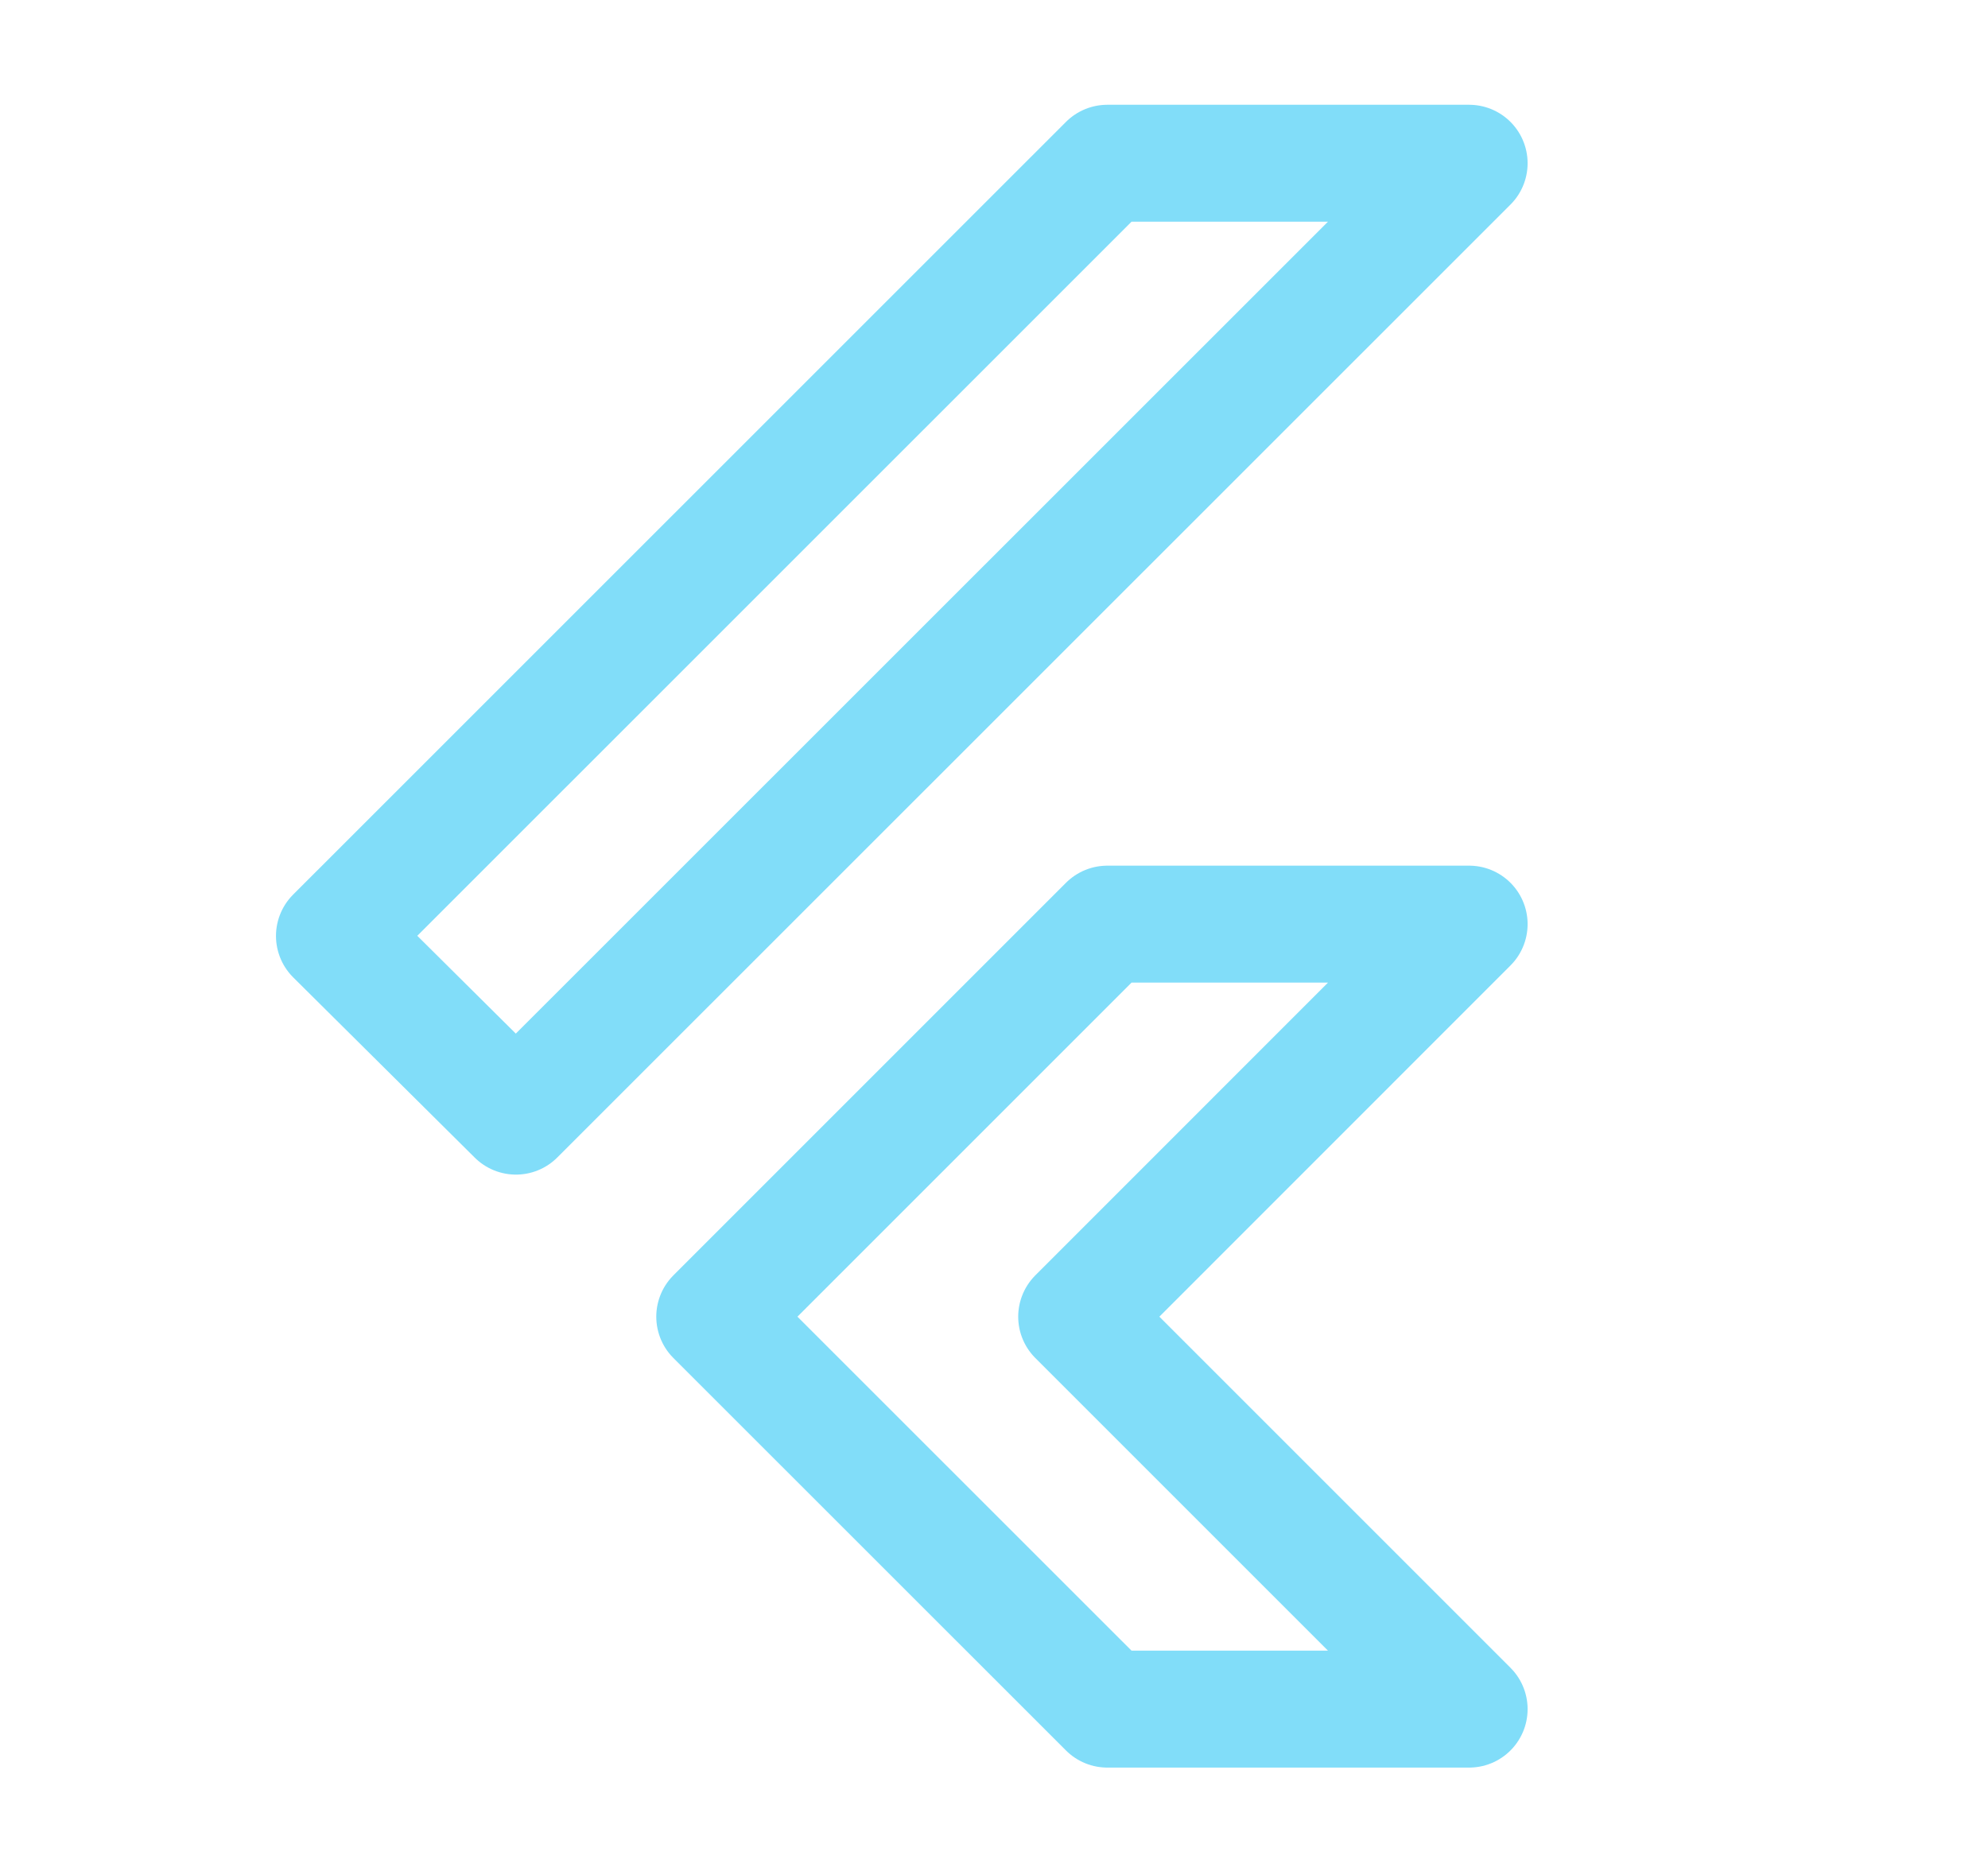 <!--
  - Copyright 2024 The Chromium Authors. All rights reserved.
  - Use of this source code is governed by a BSD-style license that can be
  - found in the LICENSE file.
  -->

<svg width="17" height="16" viewBox="0 0 17 16" fill="none" xmlns="http://www.w3.org/2000/svg">
  <path d="M4.412 9.545L2.86 8.004L9.469 1.396H12.563L4.412 9.545Z" stroke="#81DDF9" stroke-miterlimit="10" stroke-linejoin="round"/>
  <path d="M12.563 14.616H9.469L6.112 11.26L9.469 7.903H12.563L9.207 11.26L12.563 14.616Z" stroke="#81DDF9" stroke-miterlimit="10" stroke-linejoin="round"/>
</svg>
